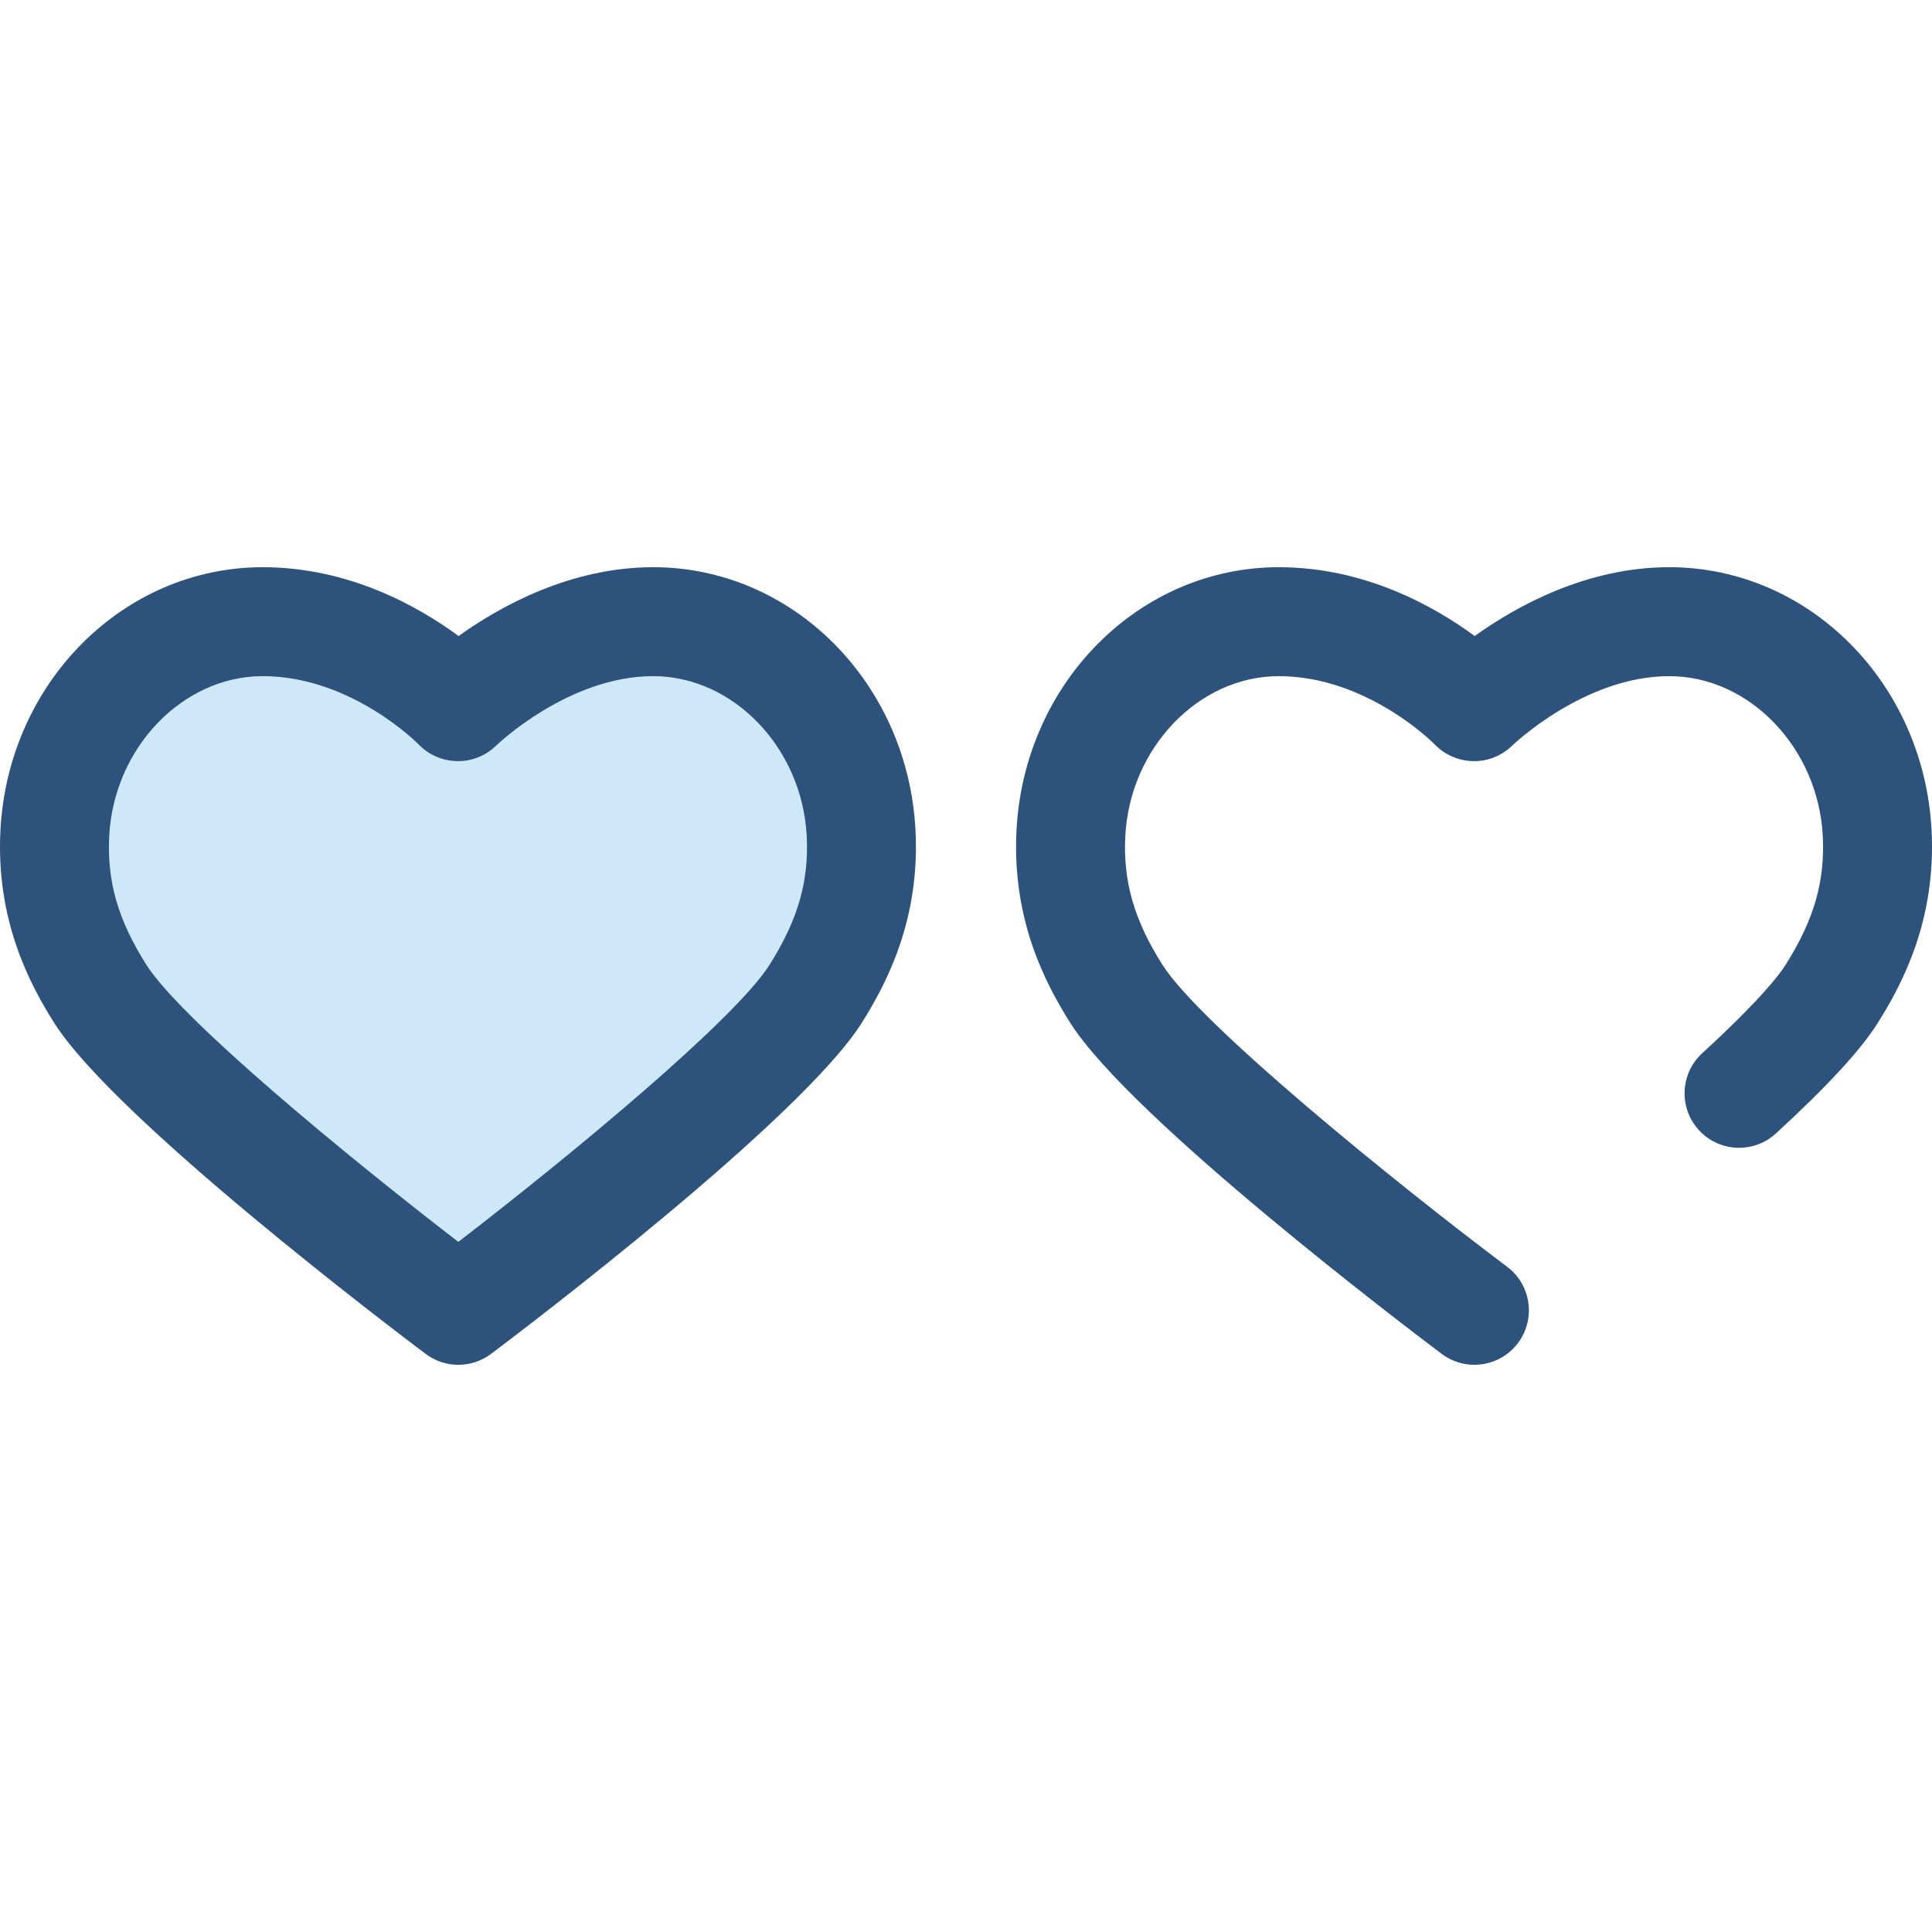 <?xml version="1.0" encoding="iso-8859-1"?>
<!-- Generator: Adobe Illustrator 19.0.0, SVG Export Plug-In . SVG Version: 6.00 Build 0)  -->
<svg version="1.1" id="Layer_1" xmlns="http://www.w3.org/2000/svg" xmlns:xlink="http://www.w3.org/1999/xlink" x="0px" y="0px"
	 viewBox="0 0 511.998 511.998" style="enable-background:new 0 0 511.998 511.998;" xml:space="preserve">
<path style="fill:#CEE8FA;" d="M173.104,164.748c-28.992,0-51.737,22.542-51.737,22.542s-21.446-22.542-51.74-22.542
	c-29.465,0-53.524,25.364-55.099,56.075c-0.888,17.349,4.469,30.551,12.022,42.511c15.084,23.893,94.913,83.913,94.913,83.913
	s79.533-59.814,94.717-83.913c7.569-12.014,12.91-25.162,12.022-42.511C226.627,190.111,202.569,164.748,173.104,164.748"/>
<g>
	<path style="fill:#2D527C;" d="M121.463,361.683c-3.053,0-6.105-0.966-8.676-2.897c-8.387-6.306-82.407-62.346-98.443-87.744
		c-6.687-10.589-15.436-27.393-14.232-50.954c2.007-39.127,32.541-69.774,69.516-69.774c22.783,0,41.18,10.342,51.907,18.24
		c10.918-7.833,29.563-18.24,51.569-18.24c36.975,0,67.511,30.647,69.516,69.771c1.202,23.516-7.543,40.338-14.225,50.947
		c-16.134,25.606-89.896,81.47-98.255,87.756C127.571,360.717,124.516,361.683,121.463,361.683z M69.628,179.183
		c-21.234,0-39.485,19.011-40.682,42.378c-0.615,12.012,2.318,22.201,9.811,34.066c9.048,14.331,52.333,50.114,82.705,73.479
		c30.259-23.294,73.395-59.007,82.504-73.467c7.497-11.898,10.434-22.09,9.819-34.079c-1.197-23.367-19.448-42.376-40.682-42.376
		c-22.484,0-41.427,18.215-41.616,18.4c-2.763,2.694-6.529,4.221-10.371,4.119c-3.859-0.072-7.549-1.666-10.209-4.461
		C110.783,197.111,93.096,179.183,69.628,179.183z"/>
	<path style="fill:#2D527C;" d="M460.872,304.179c-3.903,0-7.794-1.574-10.641-4.676c-5.39-5.875-4.998-15.008,0.876-20.396
		c15.137-13.889,20.36-20.664,22.126-23.467c7.497-11.898,10.433-22.09,9.818-34.077c-1.197-23.369-19.447-42.378-40.68-42.378
		c-7.971,0-14.436-6.463-14.436-14.436c0-7.973,6.464-14.436,14.436-14.436c36.973,0,67.509,30.647,69.514,69.771
		c1.205,23.515-7.541,40.338-14.225,50.947c-4.568,7.25-13.411,16.851-27.035,29.351
		C467.856,302.923,464.358,304.179,460.872,304.179z"/>
	<path style="fill:#2D527C;" d="M390.721,361.685c-3.02,0-6.065-0.944-8.664-2.899c-8.387-6.306-82.409-62.346-98.444-87.744
		c-6.687-10.589-15.436-27.395-14.231-50.956c2.007-39.126,32.541-69.773,69.516-69.773c22.781,0,41.178,10.342,51.906,18.24
		c10.919-7.833,29.565-18.24,51.571-18.24c7.971,0,14.436,6.463,14.436,14.436c0,7.973-6.464,14.436-14.436,14.436
		c-22.484,0-41.428,18.215-41.617,18.4c-2.764,2.694-6.573,4.224-10.371,4.119c-3.859-0.072-7.549-1.666-10.209-4.462
		c-0.126-0.128-17.811-18.055-41.279-18.055c-21.234,0-39.485,19.011-40.682,42.378c-0.616,12.012,2.317,22.201,9.809,34.066
		c9.959,15.774,61.337,57.492,91.383,80.082c6.372,4.791,7.654,13.841,2.863,20.213
		C399.434,359.695,395.104,361.685,390.721,361.685z"/>
</g>
<g>
</g>
<g>
</g>
<g>
</g>
<g>
</g>
<g>
</g>
<g>
</g>
<g>
</g>
<g>
</g>
<g>
</g>
<g>
</g>
<g>
</g>
<g>
</g>
<g>
</g>
<g>
</g>
<g>
</g>
</svg>
